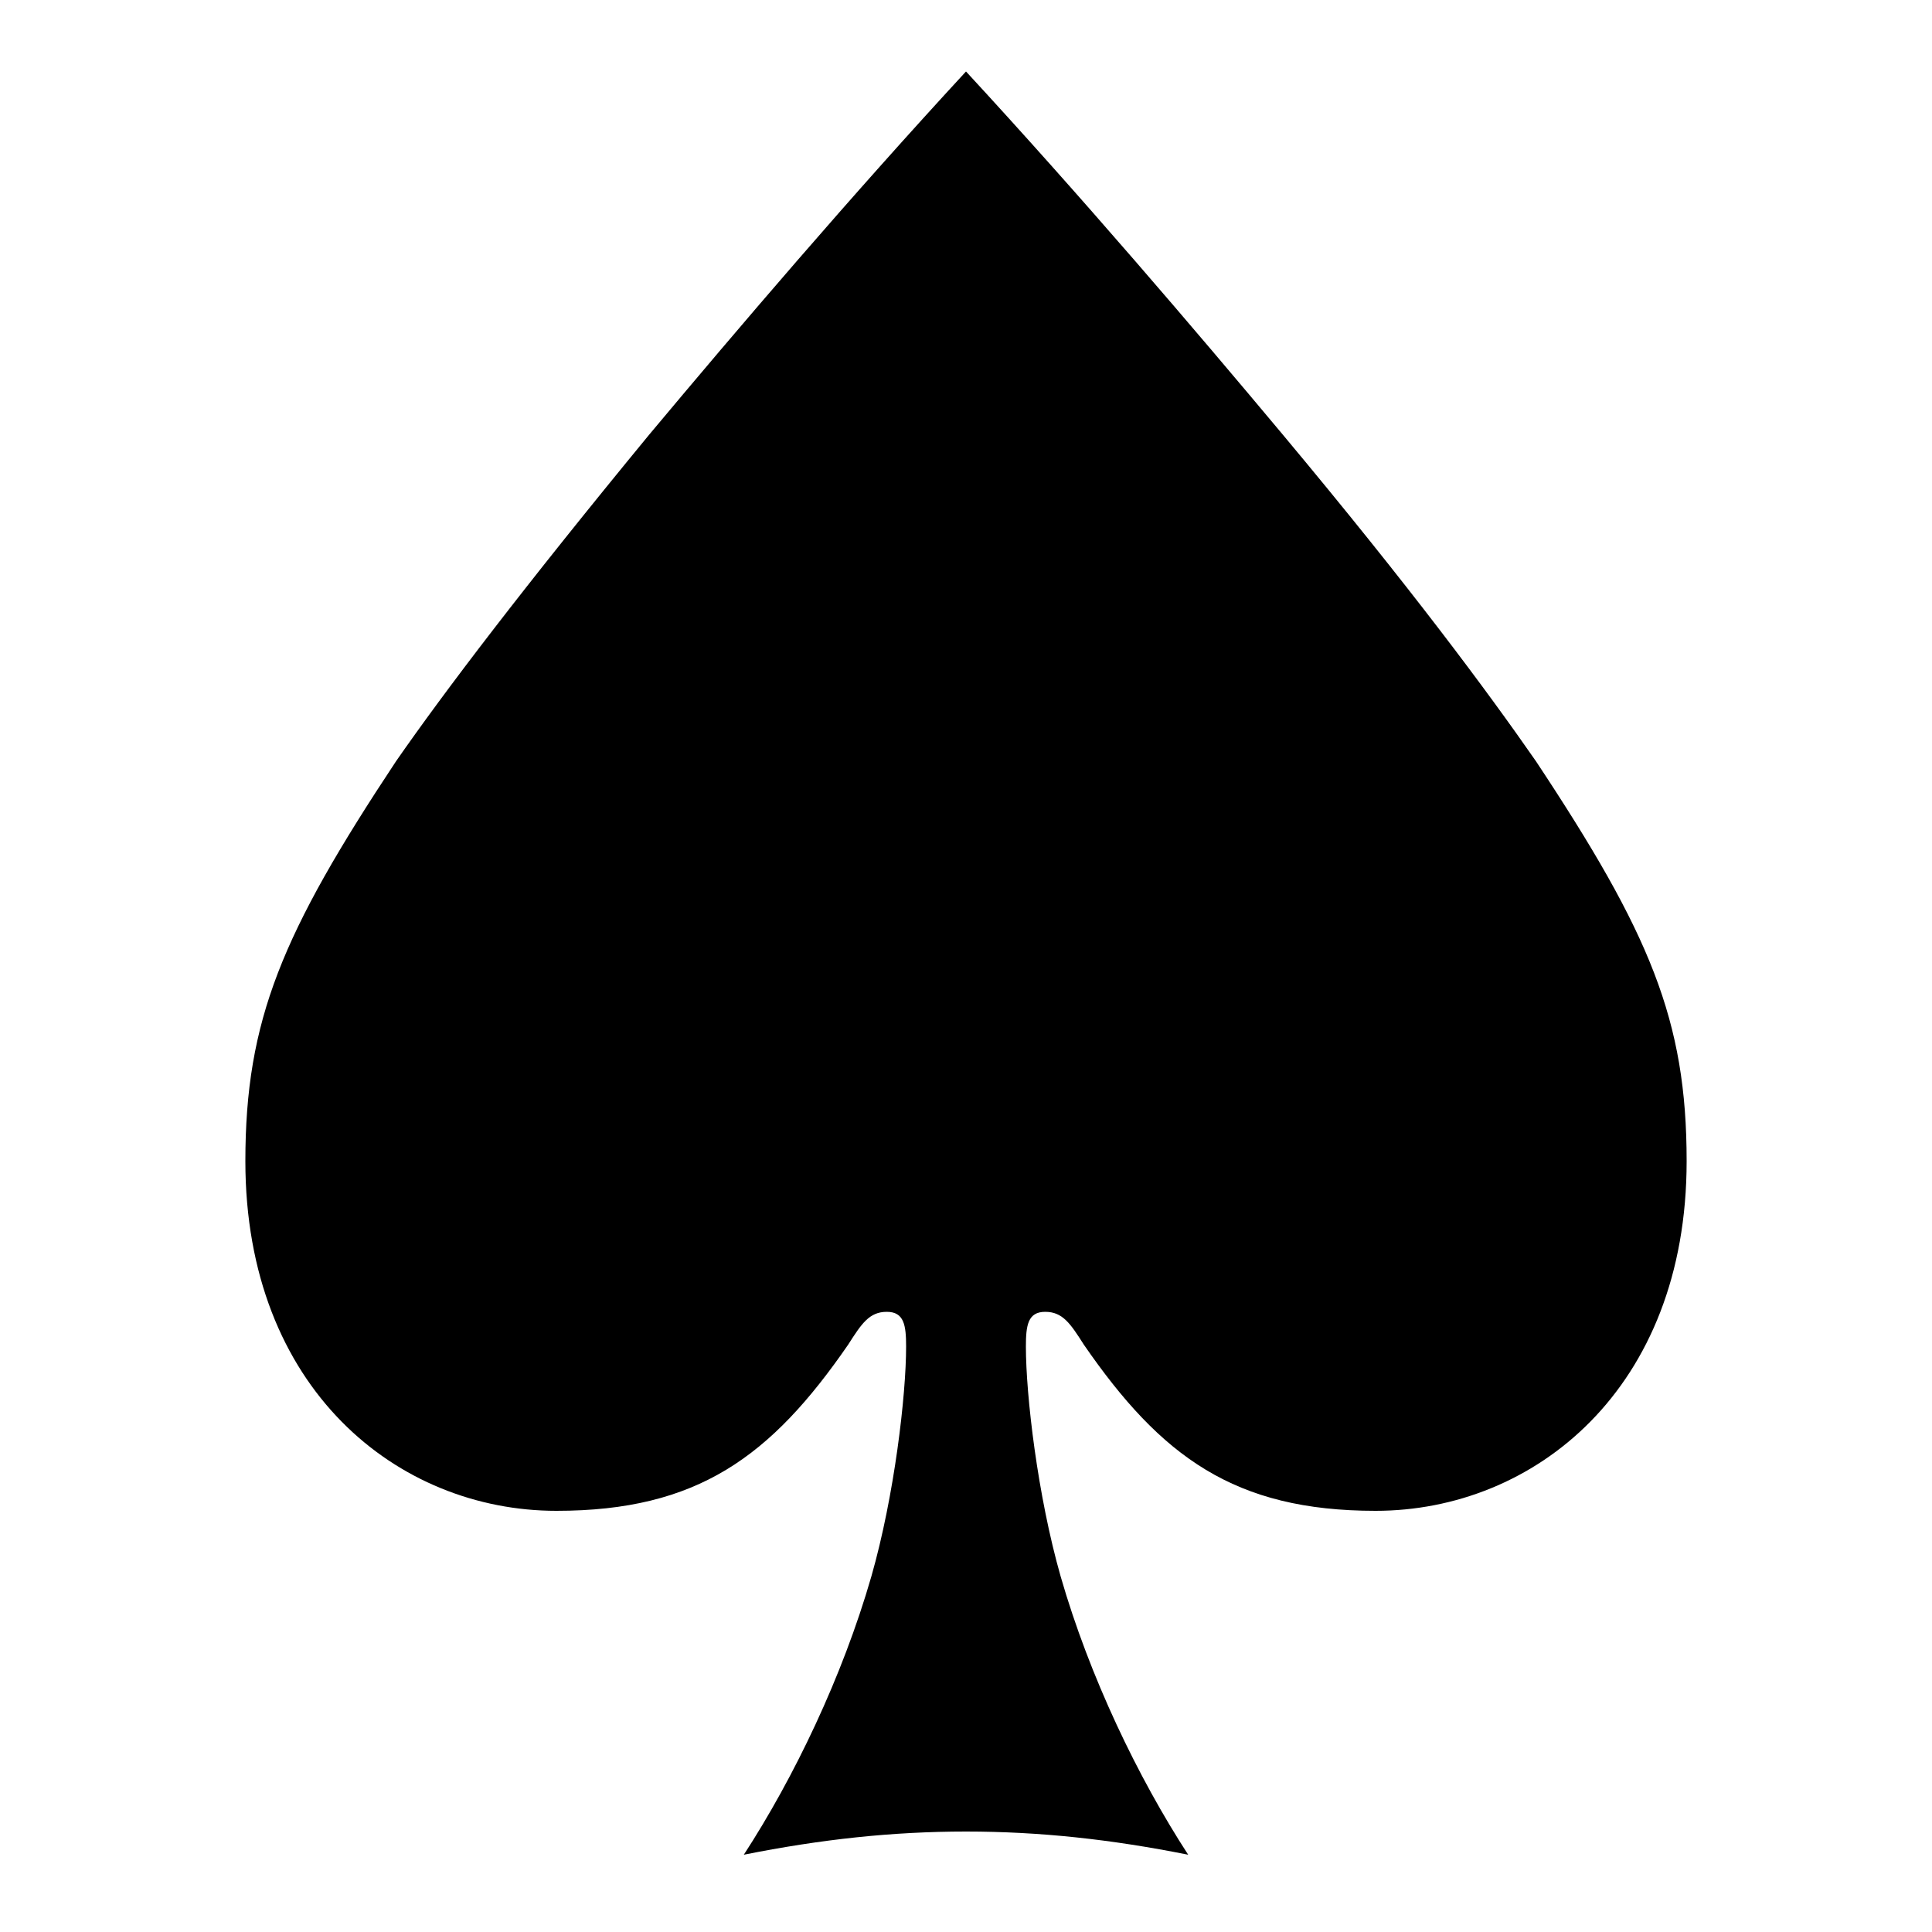 <svg xmlns="http://www.w3.org/2000/svg" viewBox="0 -44.0 50.0 50.0">
    <rect x="0" y="-44.0" width="50.0" height="50.0" fill="#808080" stroke="none"/>
    <g transform="scale(1, -1)">
        <!-- ボディの枠 -->
        <rect x="0" y="-6.0" width="50.0" height="50.0"
            stroke="white" fill="white"/>
        <!-- グリフ座標系の原点 -->
        <circle cx="0" cy="0" r="5" fill="white"/>
        <!-- グリフのアウトライン -->
        <g style="fill:black;stroke:#000000;stroke-width:0;stroke-linecap:round;stroke-linejoin:round;">
        <path d="M 25.0 42.15 C 22.0 38.9 19.1 35.5 16.8 32.75 C 13.55 28.8 11.5 26.1 10.25 24.3 C 7.3 19.85 6.35 17.6 6.35 13.95 C 6.35 8.05 10.3 4.9 14.4 4.9 C 18.05 4.9 19.95 6.3 21.95 9.2 C 22.3 9.75 22.5 10.05 22.95 10.05 C 23.4 10.05 23.45 9.7 23.45 9.15 C 23.45 7.9 23.15 5.3 22.55 3.2 C 21.8 0.6 20.55 -2.0 19.25 -4.0 C 21.25 -3.6 23.1 -3.4 25.0 -3.4 C 26.9 -3.4 28.75 -3.6 30.75 -4.0 C 29.45 -2.0 28.2 0.6 27.45 3.2 C 26.85 5.3 26.55 7.9 26.55 9.15 C 26.55 9.7 26.6 10.05 27.05 10.05 C 27.5 10.05 27.7 9.75 28.05 9.2 C 30.05 6.3 31.95 4.9 35.6 4.9 C 39.7 4.9 43.65 8.05 43.65 13.95 C 43.65 17.6 42.7 19.85 39.75 24.3 C 38.5 26.1 36.5 28.8 33.2 32.75 C 30.9 35.5 28.0 38.9 25.0 42.15 Z"/>
    </g>
    </g>
</svg>
